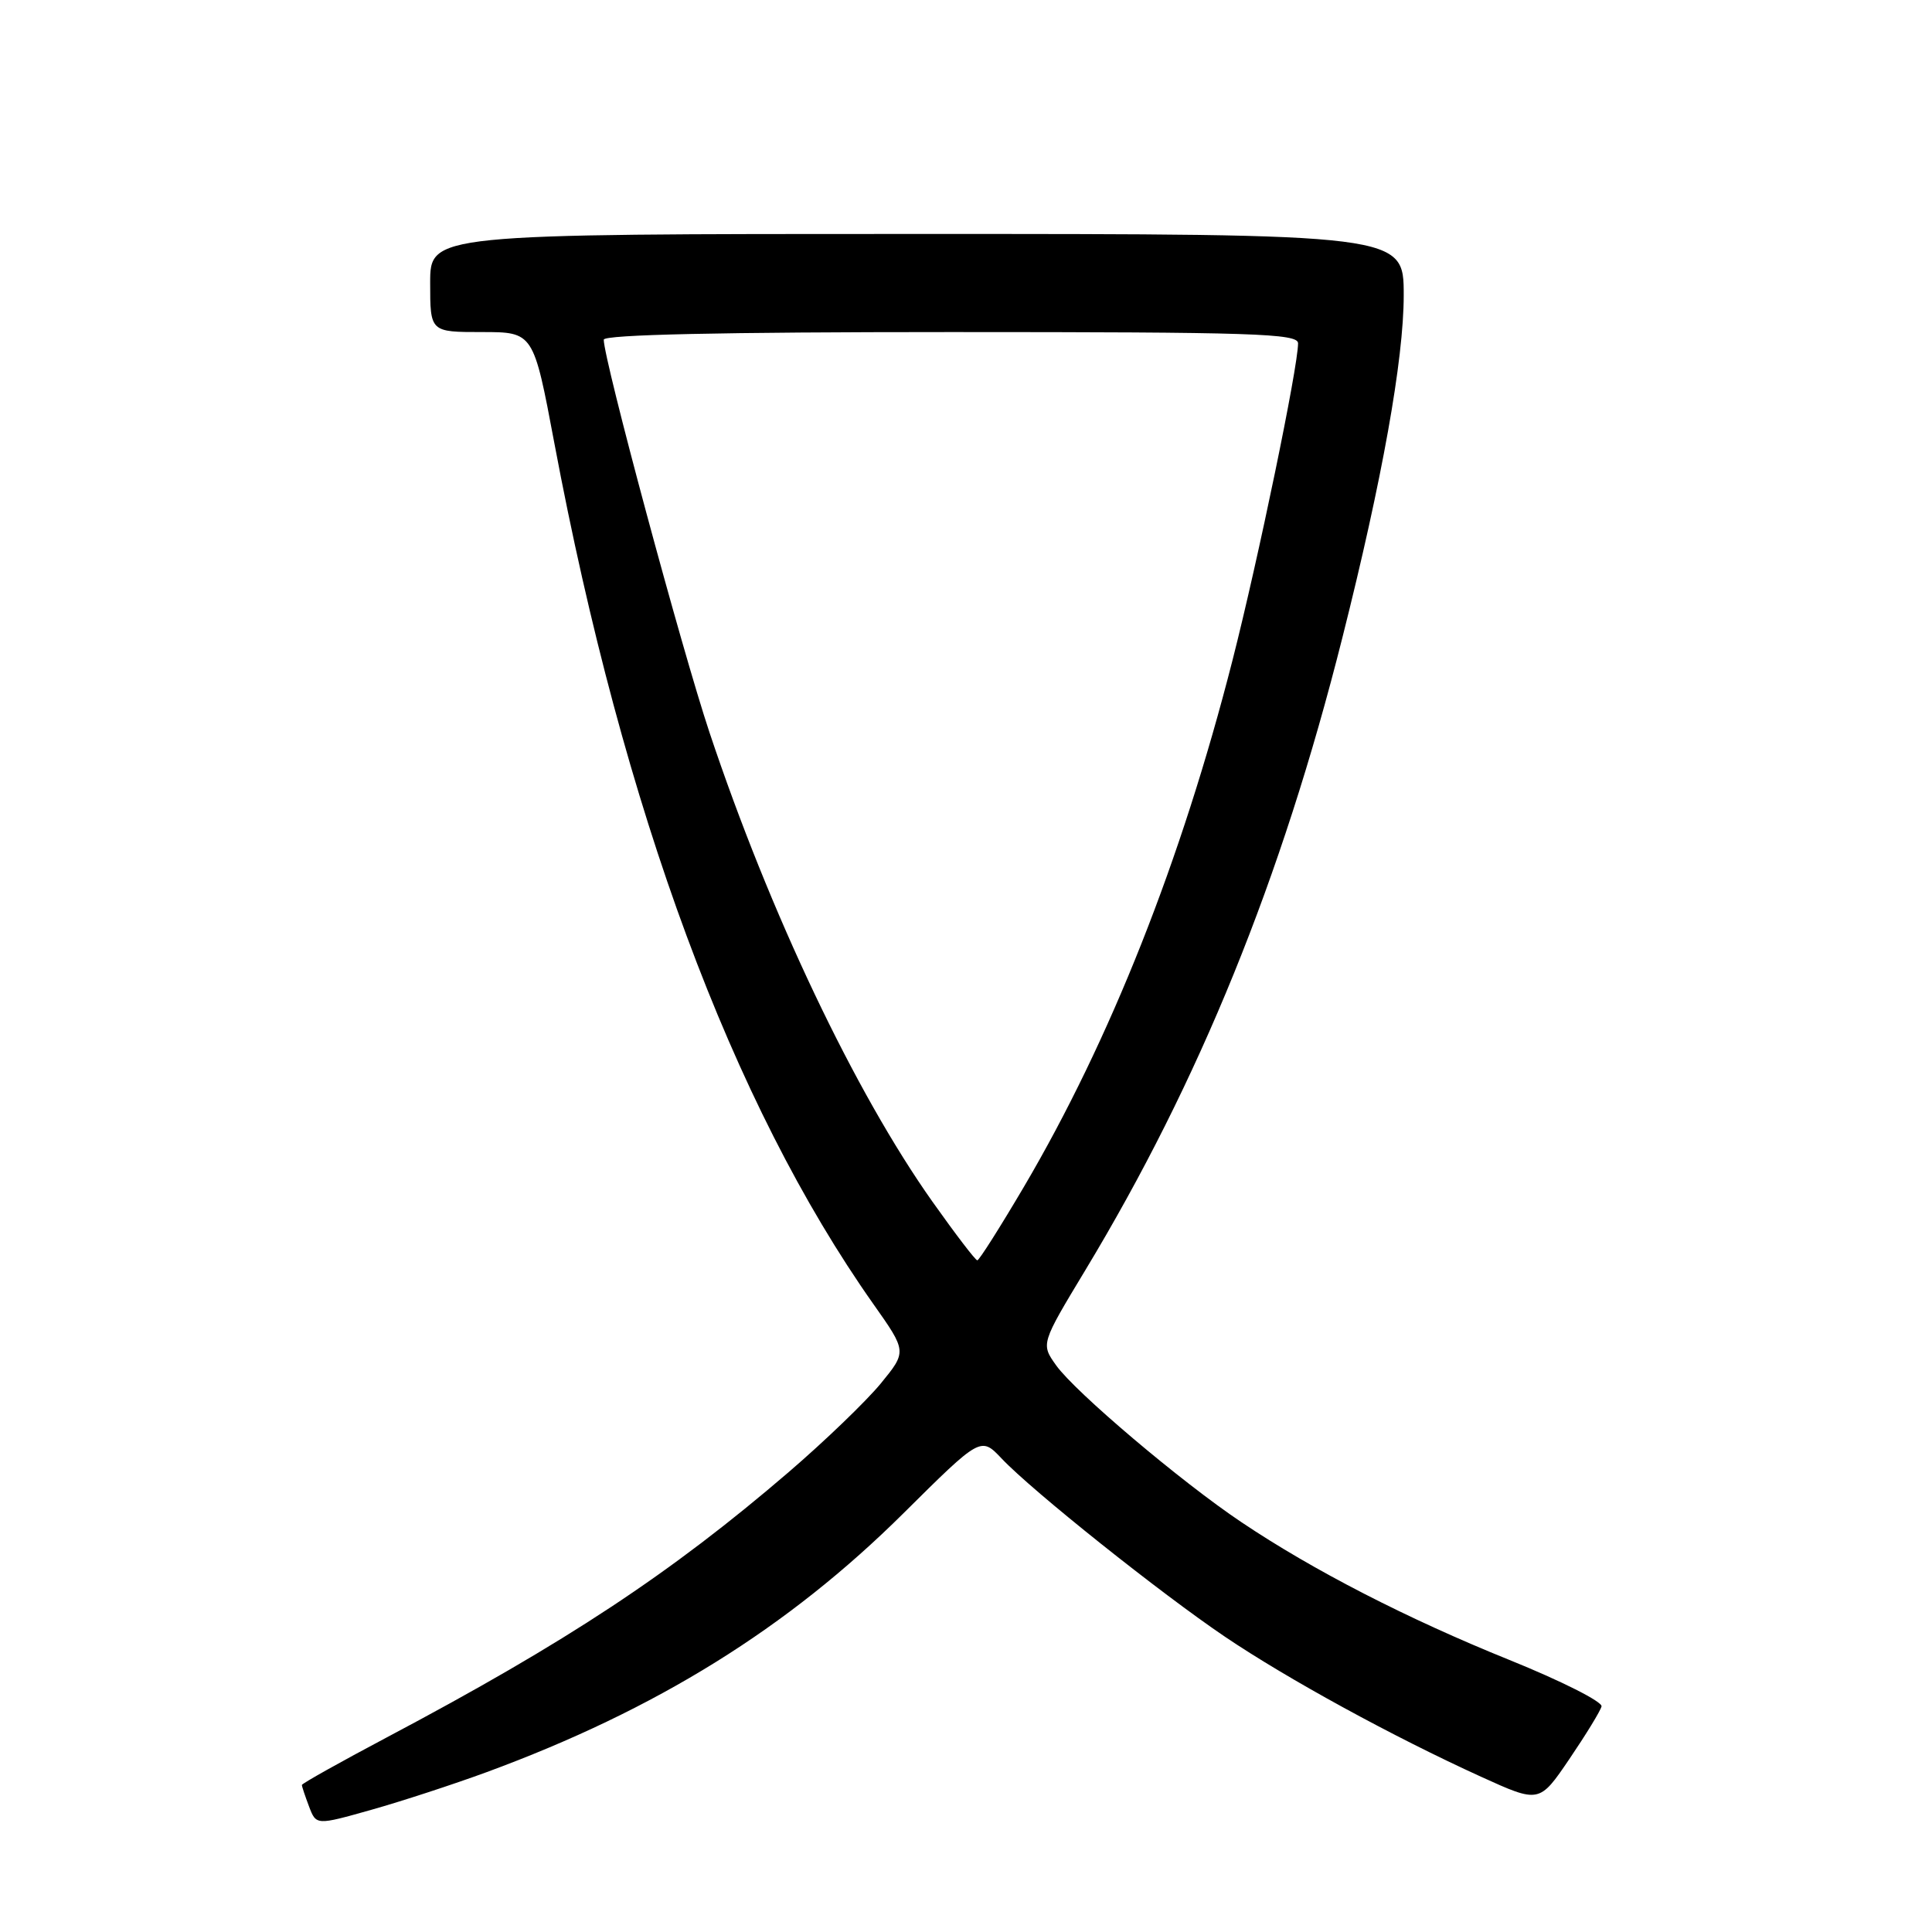 <?xml version="1.0" encoding="UTF-8" standalone="no"?>
<!DOCTYPE svg PUBLIC "-//W3C//DTD SVG 1.1//EN" "http://www.w3.org/Graphics/SVG/1.1/DTD/svg11.dtd" >
<svg xmlns="http://www.w3.org/2000/svg" xmlns:xlink="http://www.w3.org/1999/xlink" version="1.1" viewBox="0 0 256 256">
 <g >
 <path fill="currentColor"
d=" M 64.48 234.82 C 87.00 226.53 104.40 215.72 119.73 200.50 C 129.96 190.35 129.96 190.35 132.73 193.27 C 136.78 197.56 153.79 211.12 162.35 216.90 C 170.65 222.50 184.61 230.13 196.23 235.42 C 203.97 238.94 203.97 238.94 207.95 233.08 C 210.14 229.85 212.06 226.72 212.21 226.11 C 212.37 225.50 206.88 222.73 200.00 219.95 C 186.48 214.49 174.00 208.08 164.50 201.70 C 156.51 196.35 142.46 184.45 139.94 180.91 C 137.92 178.07 137.92 178.07 143.82 168.29 C 158.93 143.26 169.81 116.51 177.87 84.50 C 183.15 63.57 186.00 47.64 186.00 39.12 C 186.00 31.00 186.00 31.00 121.50 31.00 C 57.00 31.00 57.00 31.00 57.00 37.50 C 57.00 44.00 57.00 44.00 63.85 44.00 C 70.69 44.00 70.69 44.00 73.46 58.75 C 82.61 107.42 97.00 146.24 115.73 172.80 C 120.17 179.09 120.17 179.09 116.69 183.34 C 114.77 185.67 109.30 190.94 104.53 195.04 C 88.87 208.49 75.11 217.58 51.26 230.21 C 45.07 233.49 40.00 236.33 40.00 236.52 C 40.00 236.71 40.43 238.00 40.95 239.37 C 41.90 241.87 41.90 241.87 49.20 239.81 C 53.22 238.68 60.09 236.43 64.48 234.82 Z  M 123.57 159.25 C 113.28 144.72 102.02 121.03 94.01 97.05 C 90.33 86.01 80.00 47.66 80.00 45.01 C 80.00 44.34 95.61 44.00 126.00 44.00 C 166.13 44.00 172.00 44.19 172.00 45.49 C 172.00 48.63 166.73 74.10 163.31 87.50 C 156.55 114.01 147.10 137.85 135.68 157.25 C 132.52 162.61 129.74 167.00 129.50 167.00 C 129.25 167.00 126.59 163.51 123.57 159.25 Z "/>
</g>
</svg>